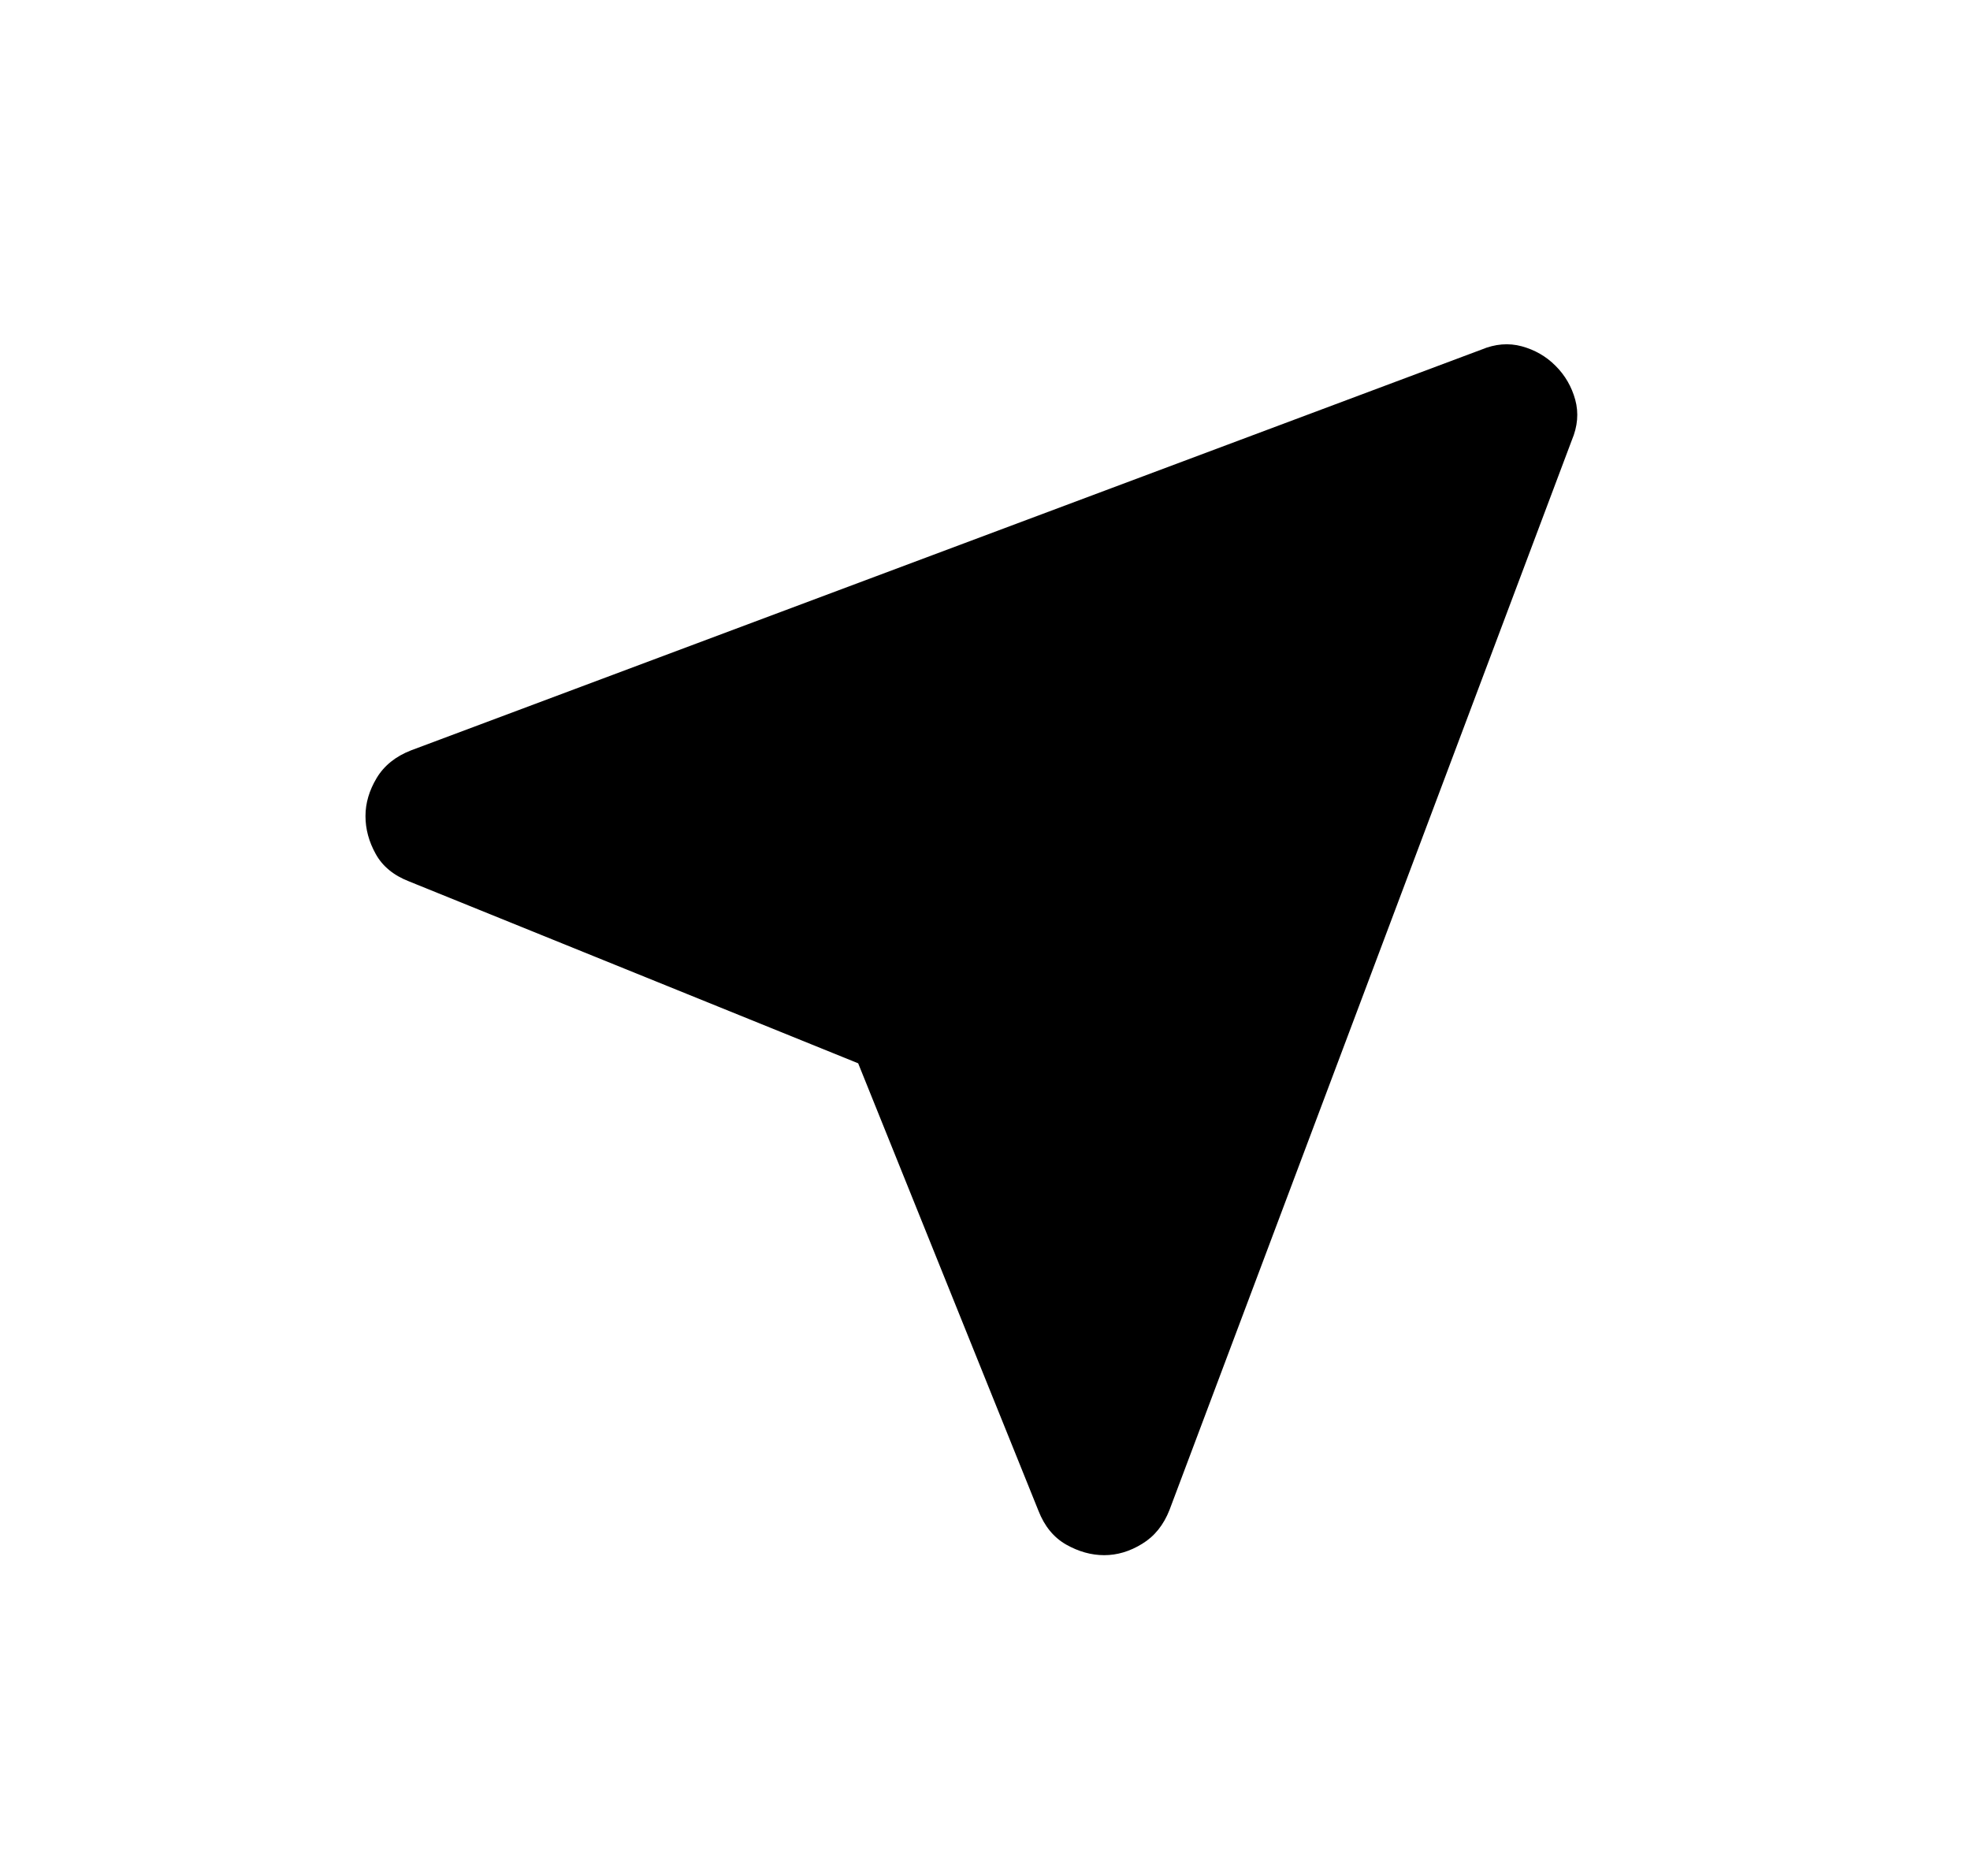 <svg width="21" height="20" viewBox="0 0 21 20" fill="none" xmlns="http://www.w3.org/2000/svg">
<g id="Maps/near_me">
<path id="near_me" d="M9.148 11.336L4.361 9.397C4.196 9.333 4.077 9.235 4.005 9.104C3.932 8.973 3.896 8.838 3.896 8.7C3.896 8.562 3.936 8.427 4.015 8.295C4.095 8.162 4.217 8.064 4.381 8L15.79 3.728C15.938 3.666 16.082 3.654 16.222 3.692C16.361 3.73 16.482 3.799 16.583 3.901C16.684 4.002 16.754 4.123 16.792 4.262C16.83 4.402 16.818 4.545 16.755 4.694L12.467 16.097C12.404 16.258 12.307 16.379 12.175 16.459C12.044 16.54 11.909 16.58 11.771 16.58C11.633 16.58 11.498 16.542 11.365 16.467C11.232 16.391 11.134 16.271 11.07 16.107L9.148 11.336Z" fill="#24331D" fill-opacity="0.8" style="fill:#24331D;fill:color(display-p3 0.141 0.2 0.112);fill-opacity:0.8;"/>
</g>
</svg>
